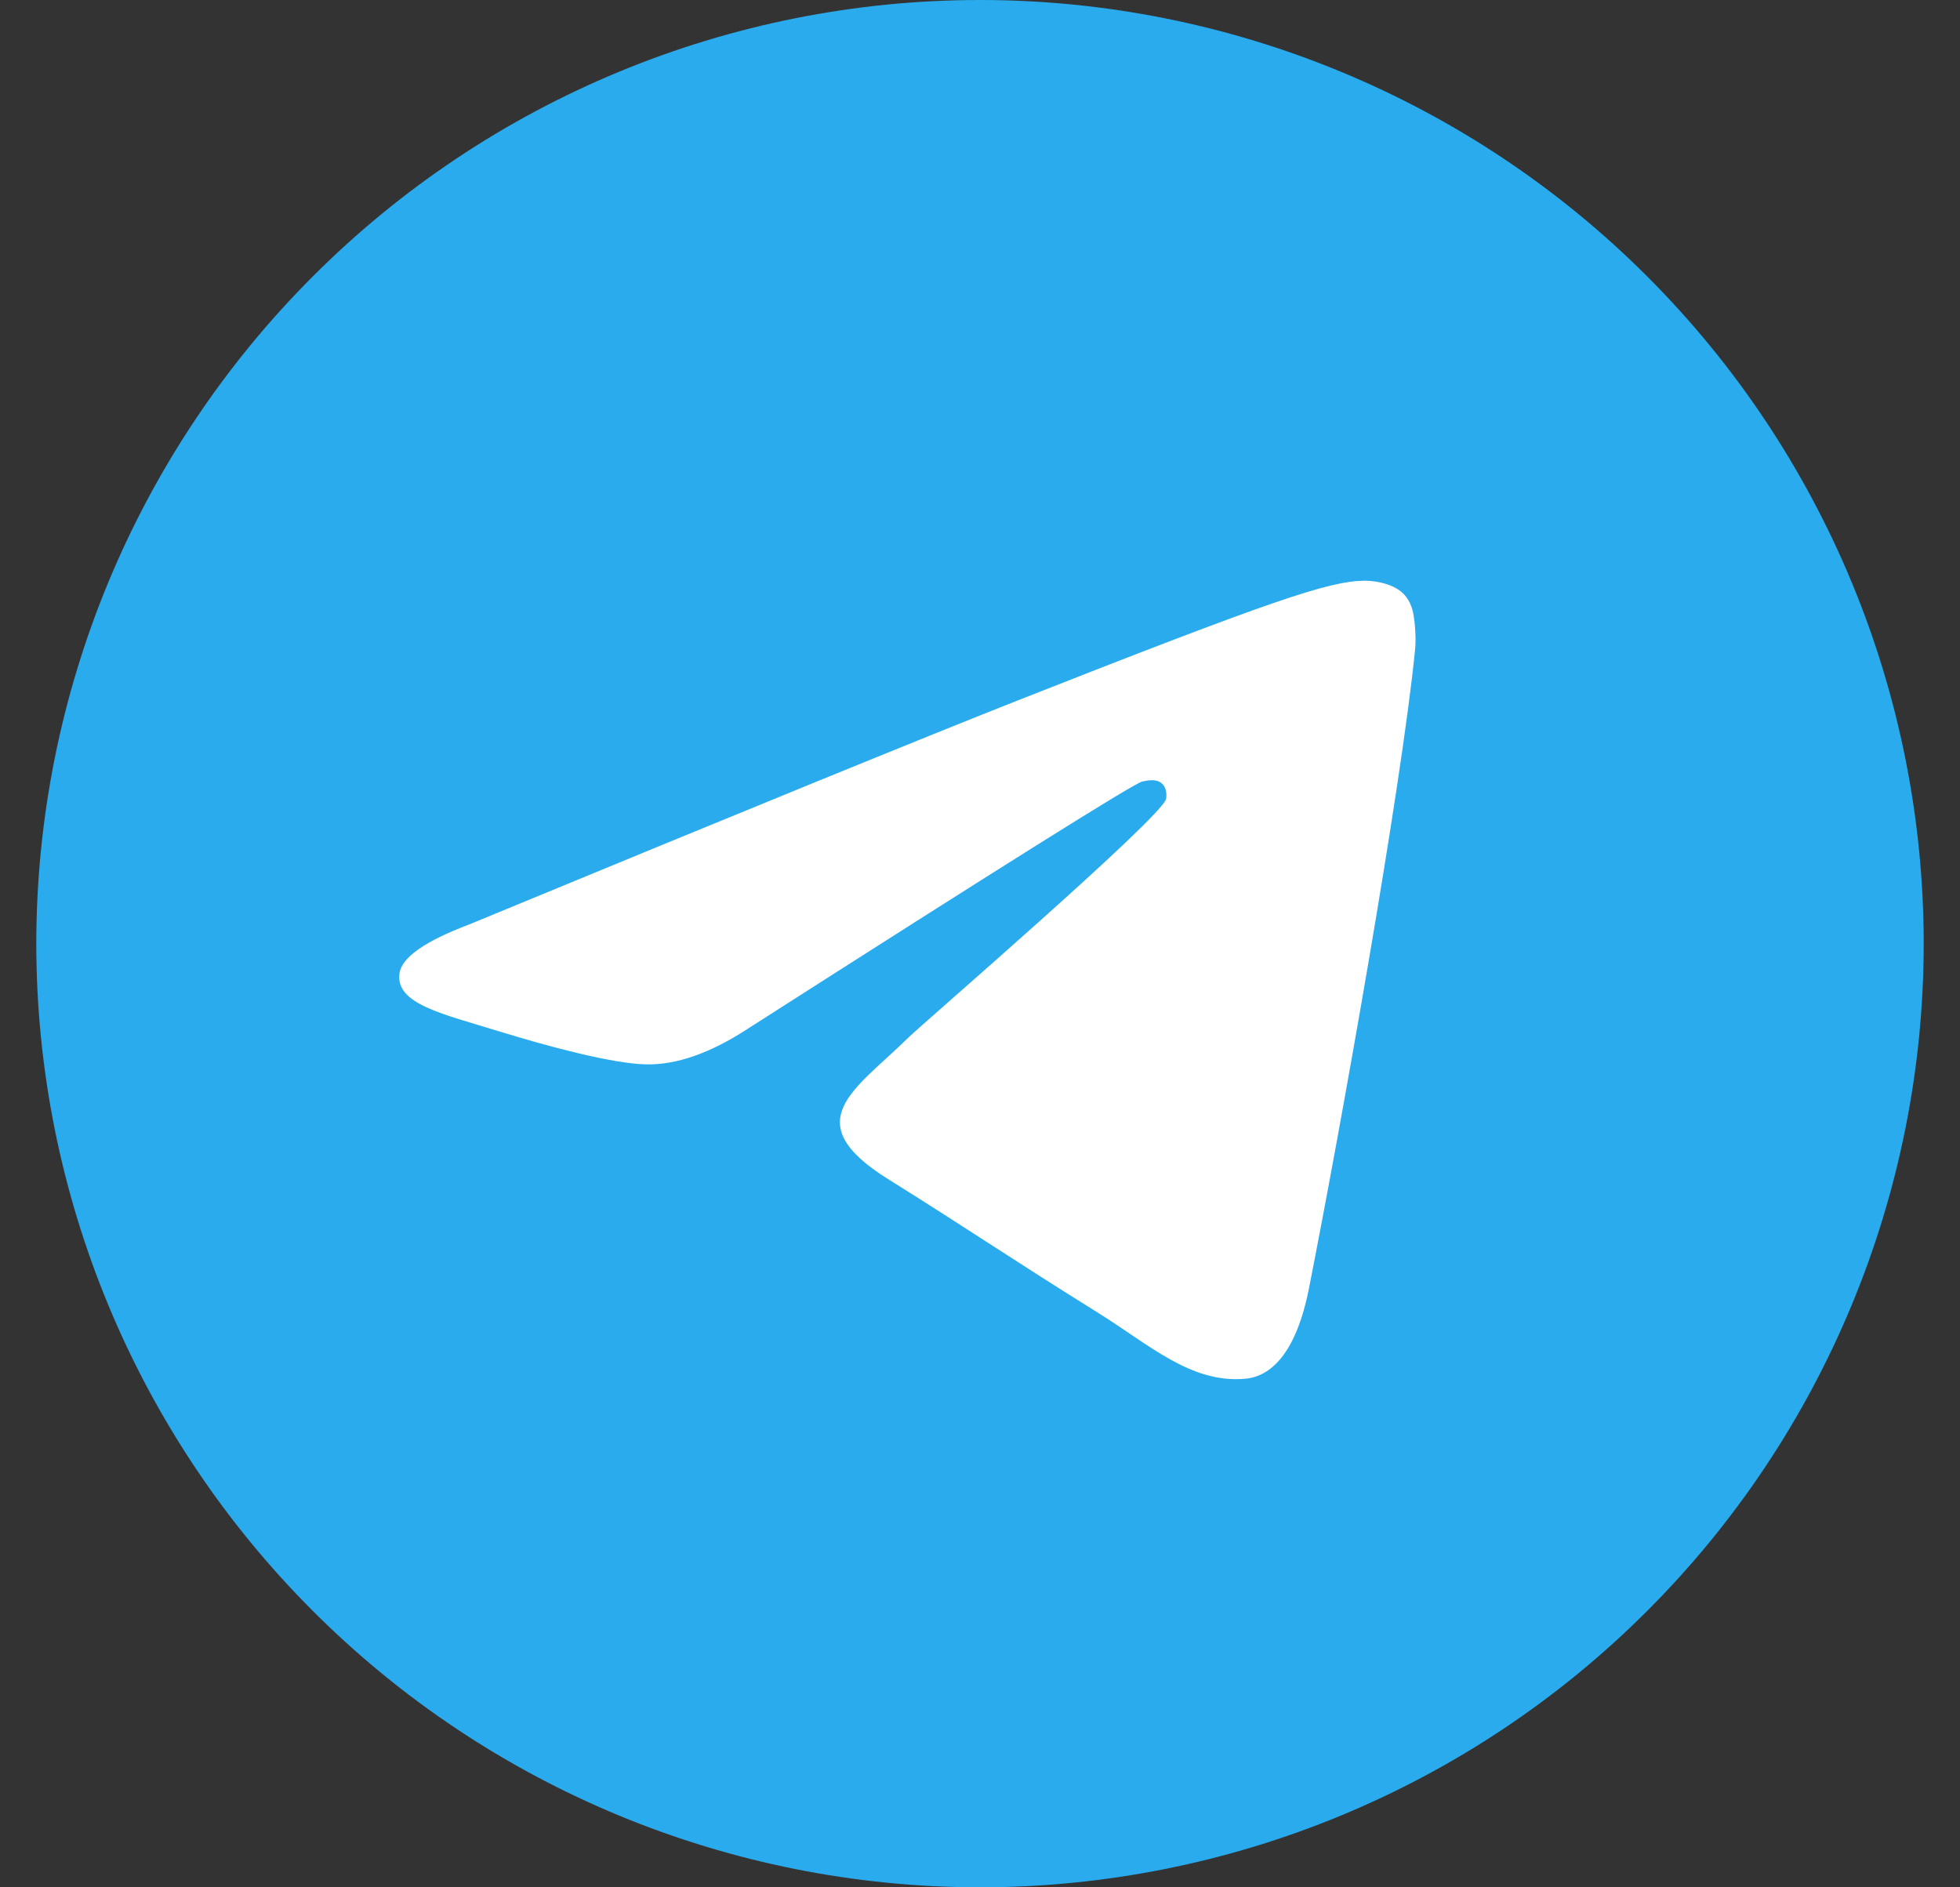 <svg width="27" height="26" viewBox="0 0 27 26" fill="none" xmlns="http://www.w3.org/2000/svg">
<rect x="0" y="0" width="27" height="26" fill="#333333" stroke="none"/>
<path d="M13.5 0C10.053 0 6.744 1.37 4.309 3.808C1.871 6.246 0.501 9.552 0.5 13C0.5 16.446 1.871 19.755 4.309 22.192C6.744 24.63 10.053 26 13.5 26C16.947 26 20.256 24.63 22.691 22.192C25.129 19.755 26.5 16.446 26.5 13C26.5 9.554 25.129 6.245 22.691 3.808C20.256 1.37 16.947 0 13.5 0Z" fill="url(#paint0_linear_0_1)"/>
<path d="M6.462 12.736C10.221 11.183 12.727 10.16 13.98 9.665C17.561 8.254 18.305 8.008 18.79 8C18.897 7.998 19.135 8.023 19.29 8.142C19.419 8.243 19.455 8.378 19.473 8.473C19.489 8.569 19.511 8.785 19.493 8.954C19.3 10.887 18.46 15.577 18.033 17.742C17.854 18.657 17.497 18.965 17.152 18.994C16.403 19.06 15.835 18.526 15.11 18.075C13.976 17.37 13.335 16.931 12.233 16.243C10.96 15.448 11.786 15.011 12.511 14.296C12.701 14.109 16 11.265 16.063 11.007C16.071 10.975 16.079 10.854 16.002 10.791C15.928 10.727 15.817 10.749 15.736 10.766C15.622 10.791 13.811 11.927 10.298 14.174C9.784 14.509 9.319 14.672 8.9 14.663C8.44 14.654 7.554 14.417 6.895 14.214C6.09 13.965 5.447 13.833 5.503 13.411C5.532 13.191 5.852 12.966 6.462 12.736Z" fill="white"/>
<defs>
<linearGradient id="paint0_linear_0_1" x1="1300.5" y1="0" x2="1300.5" y2="2600" gradientUnits="userSpaceOnUse">
<stop stop-color="#2AABEE"/>
<stop offset="1" stop-color="#229ED9"/>
</linearGradient>
</defs>
</svg>
